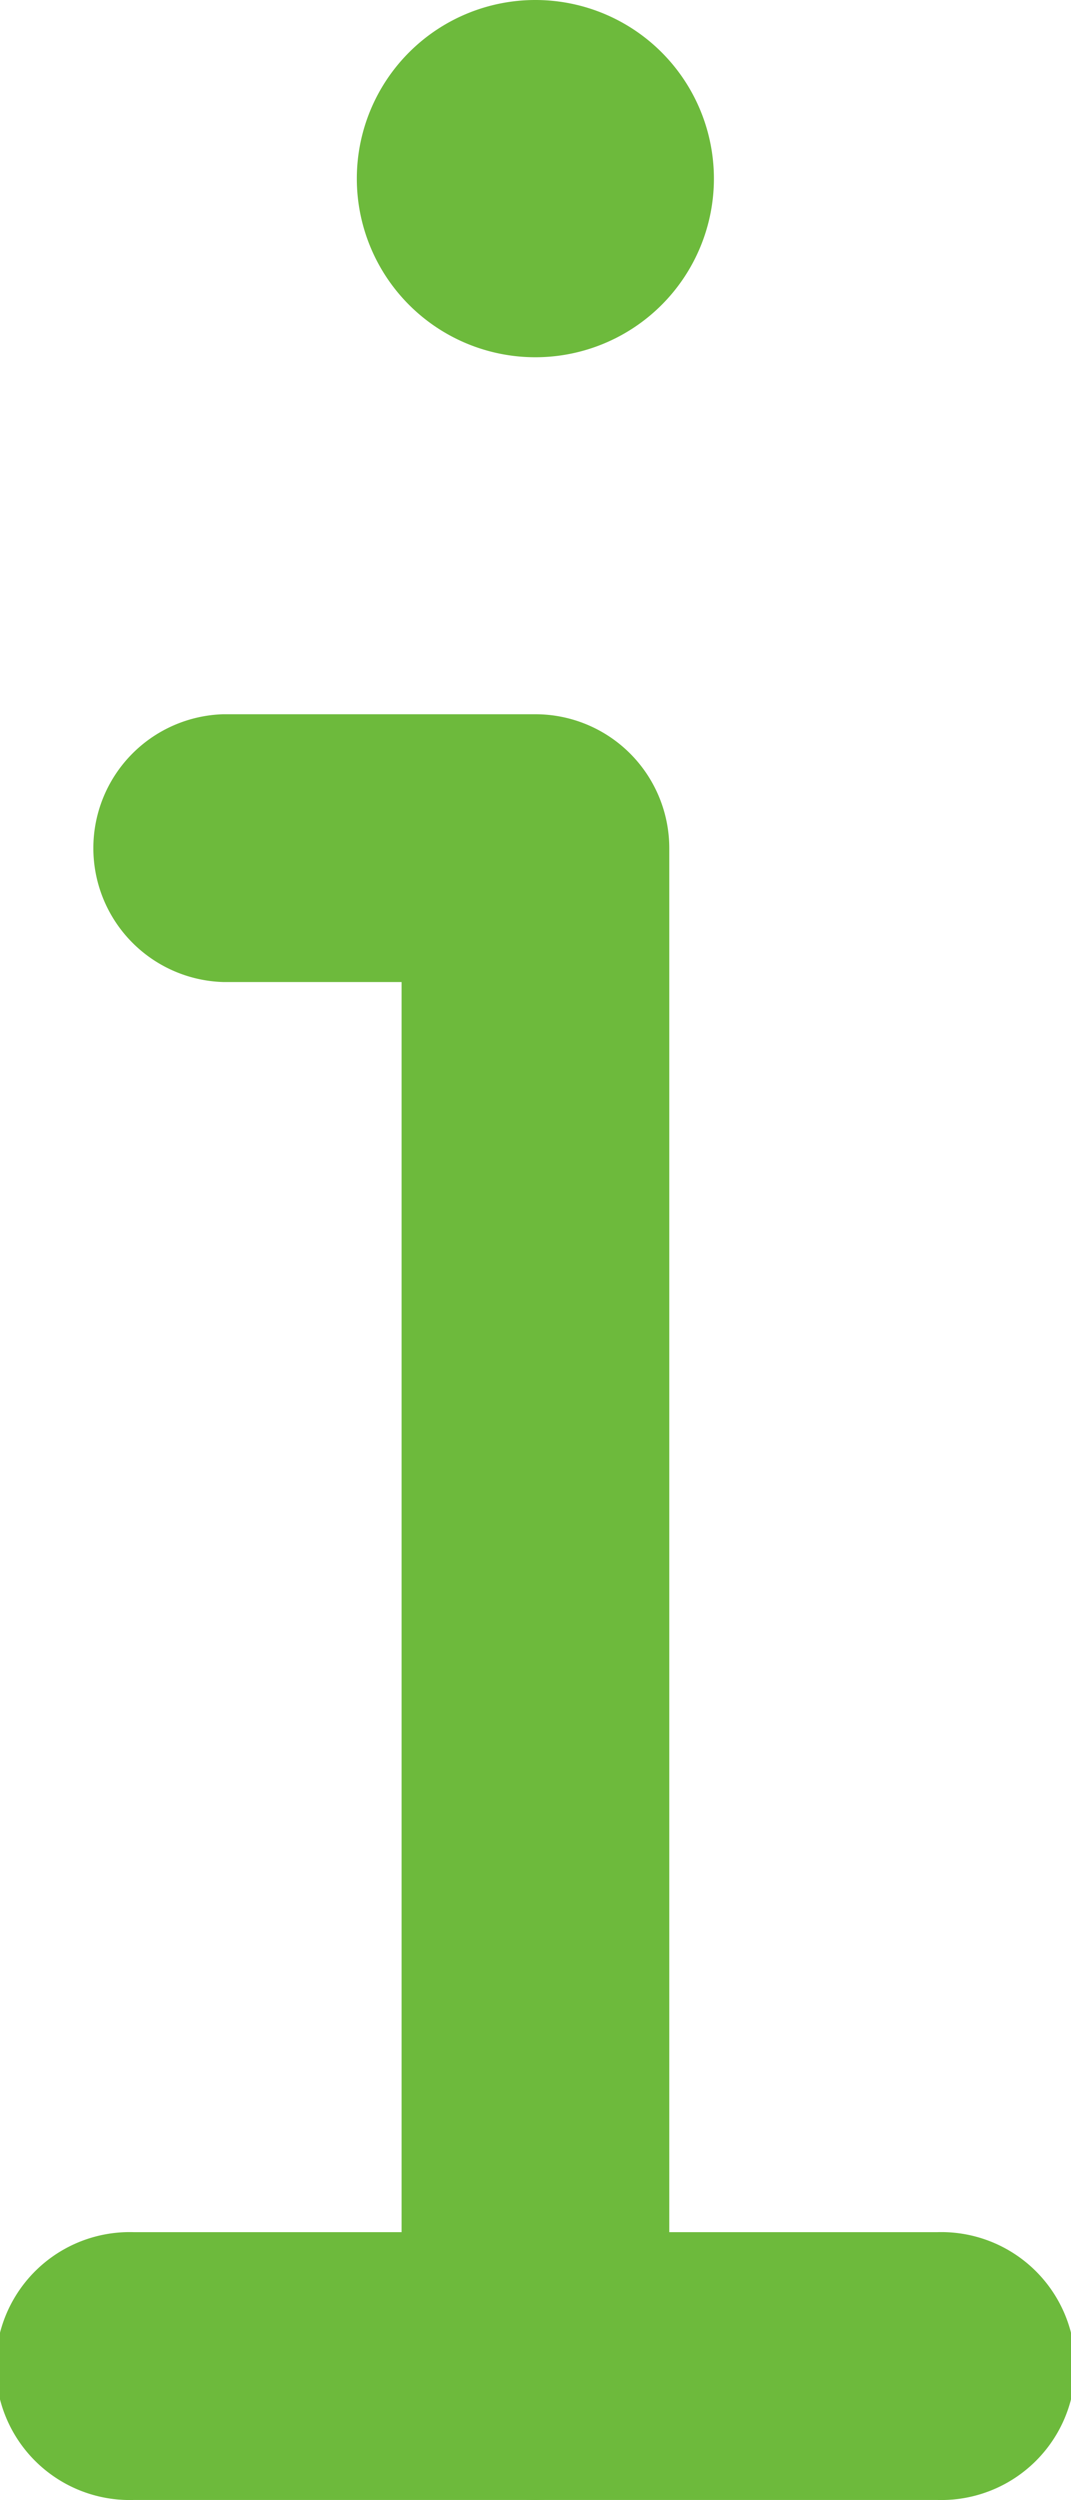 <svg xmlns="http://www.w3.org/2000/svg" width="8.086" height="18.867" viewBox="0 0 8.086 18.867"><defs><style>.a{fill:#6dba3c;}</style></defs><path class="a" d="M237.363,108.016a1.348,1.348,0,1,1-1.348-1.348A1.348,1.348,0,0,1,237.363,108.016Zm0,0" transform="translate(-231.973 -106.668)"/><path class="a" d="M206.037,205.476a1.011,1.011,0,0,1-1.011-1.011V194.021h-1.348a1.011,1.011,0,0,1,0-2.021h2.358a1.011,1.011,0,0,1,1.011,1.011v11.455A1.011,1.011,0,0,1,206.037,205.476Zm0,0" transform="translate(-201.994 -186.61)"/><path class="a" d="M199.075,375.353h-6.064a1.011,1.011,0,1,1,0-2.021h6.064a1.011,1.011,0,1,1,0,2.021Zm0,0" transform="translate(-192 -356.487)"/></svg>